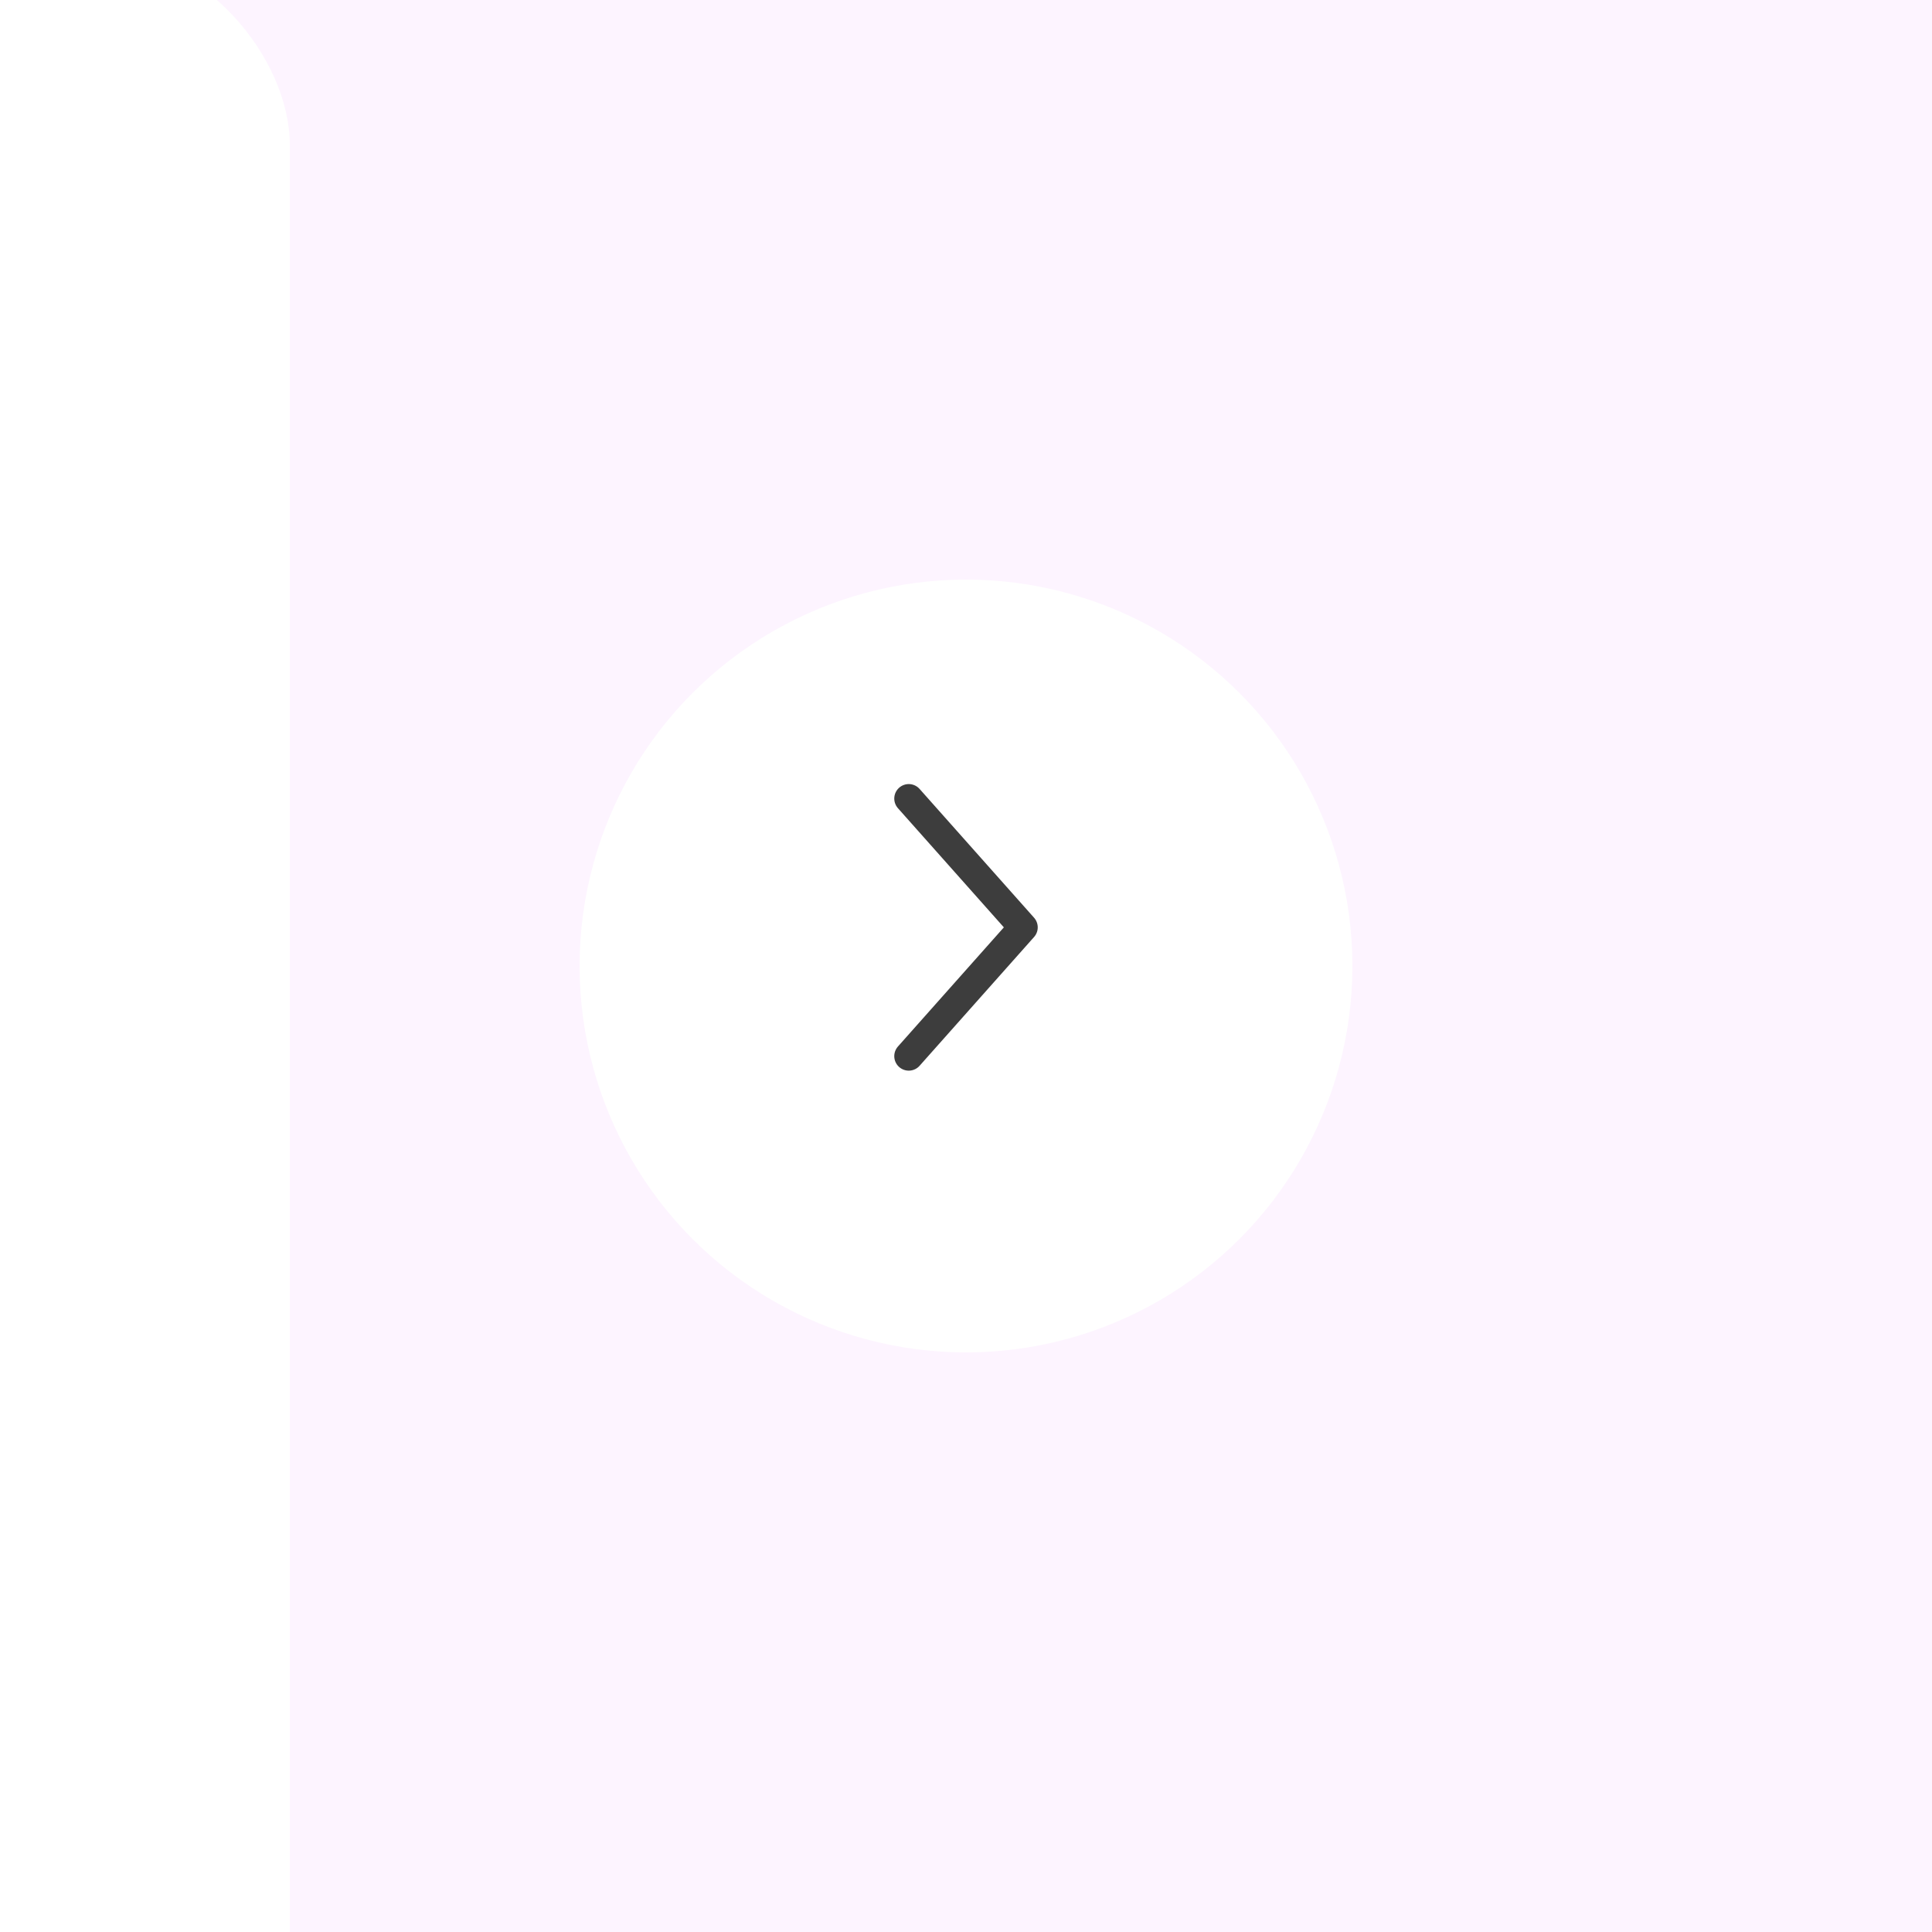 <svg width="200" height="200" viewBox="0 0 200 200" fill="none" xmlns="http://www.w3.org/2000/svg">
<rect width="200" height="200" fill="#F5F5F5"/>
<g clip-path="url(#clip0_0_1)">
<rect width="1440" height="3907" transform="translate(-1138 -2379)" fill="white"/>
<rect x="-1068" y="-260" width="1300" height="712" fill="#FDF4FF"/>
<g filter="url(#filter0_d_0_1)">
<rect x="-248" y="-35" width="278" height="311" rx="20" fill="white"/>
</g>
<g filter="url(#filter1_d_0_1)">
<circle cx="100" cy="96" r="40" fill="white"/>
</g>
<path d="M94.074 109.333L105.926 96L94.074 82.667" stroke="#3D3D3D" stroke-width="3" stroke-linecap="round" stroke-linejoin="round"/>
</g>
<defs>
<filter id="filter0_d_0_1" x="-308" y="-65" width="398" height="431" filterUnits="userSpaceOnUse" color-interpolation-filters="sRGB">
<feFlood flood-opacity="0" result="BackgroundImageFix"/>
<feColorMatrix in="SourceAlpha" type="matrix" values="0 0 0 0 0 0 0 0 0 0 0 0 0 0 0 0 0 0 127 0" result="hardAlpha"/>
<feOffset dy="30"/>
<feGaussianBlur stdDeviation="30"/>
<feComposite in2="hardAlpha" operator="out"/>
<feColorMatrix type="matrix" values="0 0 0 0 0 0 0 0 0 0 0 0 0 0 0 0 0 0 0.1 0"/>
<feBlend mode="normal" in2="BackgroundImageFix" result="effect1_dropShadow_0_1"/>
<feBlend mode="normal" in="SourceGraphic" in2="effect1_dropShadow_0_1" result="shape"/>
</filter>
<filter id="filter1_d_0_1" x="0" y="0" width="200" height="200" filterUnits="userSpaceOnUse" color-interpolation-filters="sRGB">
<feFlood flood-opacity="0" result="BackgroundImageFix"/>
<feColorMatrix in="SourceAlpha" type="matrix" values="0 0 0 0 0 0 0 0 0 0 0 0 0 0 0 0 0 0 127 0" result="hardAlpha"/>
<feOffset dy="4"/>
<feGaussianBlur stdDeviation="30"/>
<feComposite in2="hardAlpha" operator="out"/>
<feColorMatrix type="matrix" values="0 0 0 0 0 0 0 0 0 0 0 0 0 0 0 0 0 0 0.15 0"/>
<feBlend mode="normal" in2="BackgroundImageFix" result="effect1_dropShadow_0_1"/>
<feBlend mode="normal" in="SourceGraphic" in2="effect1_dropShadow_0_1" result="shape"/>
</filter>
<clipPath id="clip0_0_1">
<rect width="1440" height="3907" fill="white" transform="translate(-1138 -2379)"/>
</clipPath>
</defs>
</svg>
